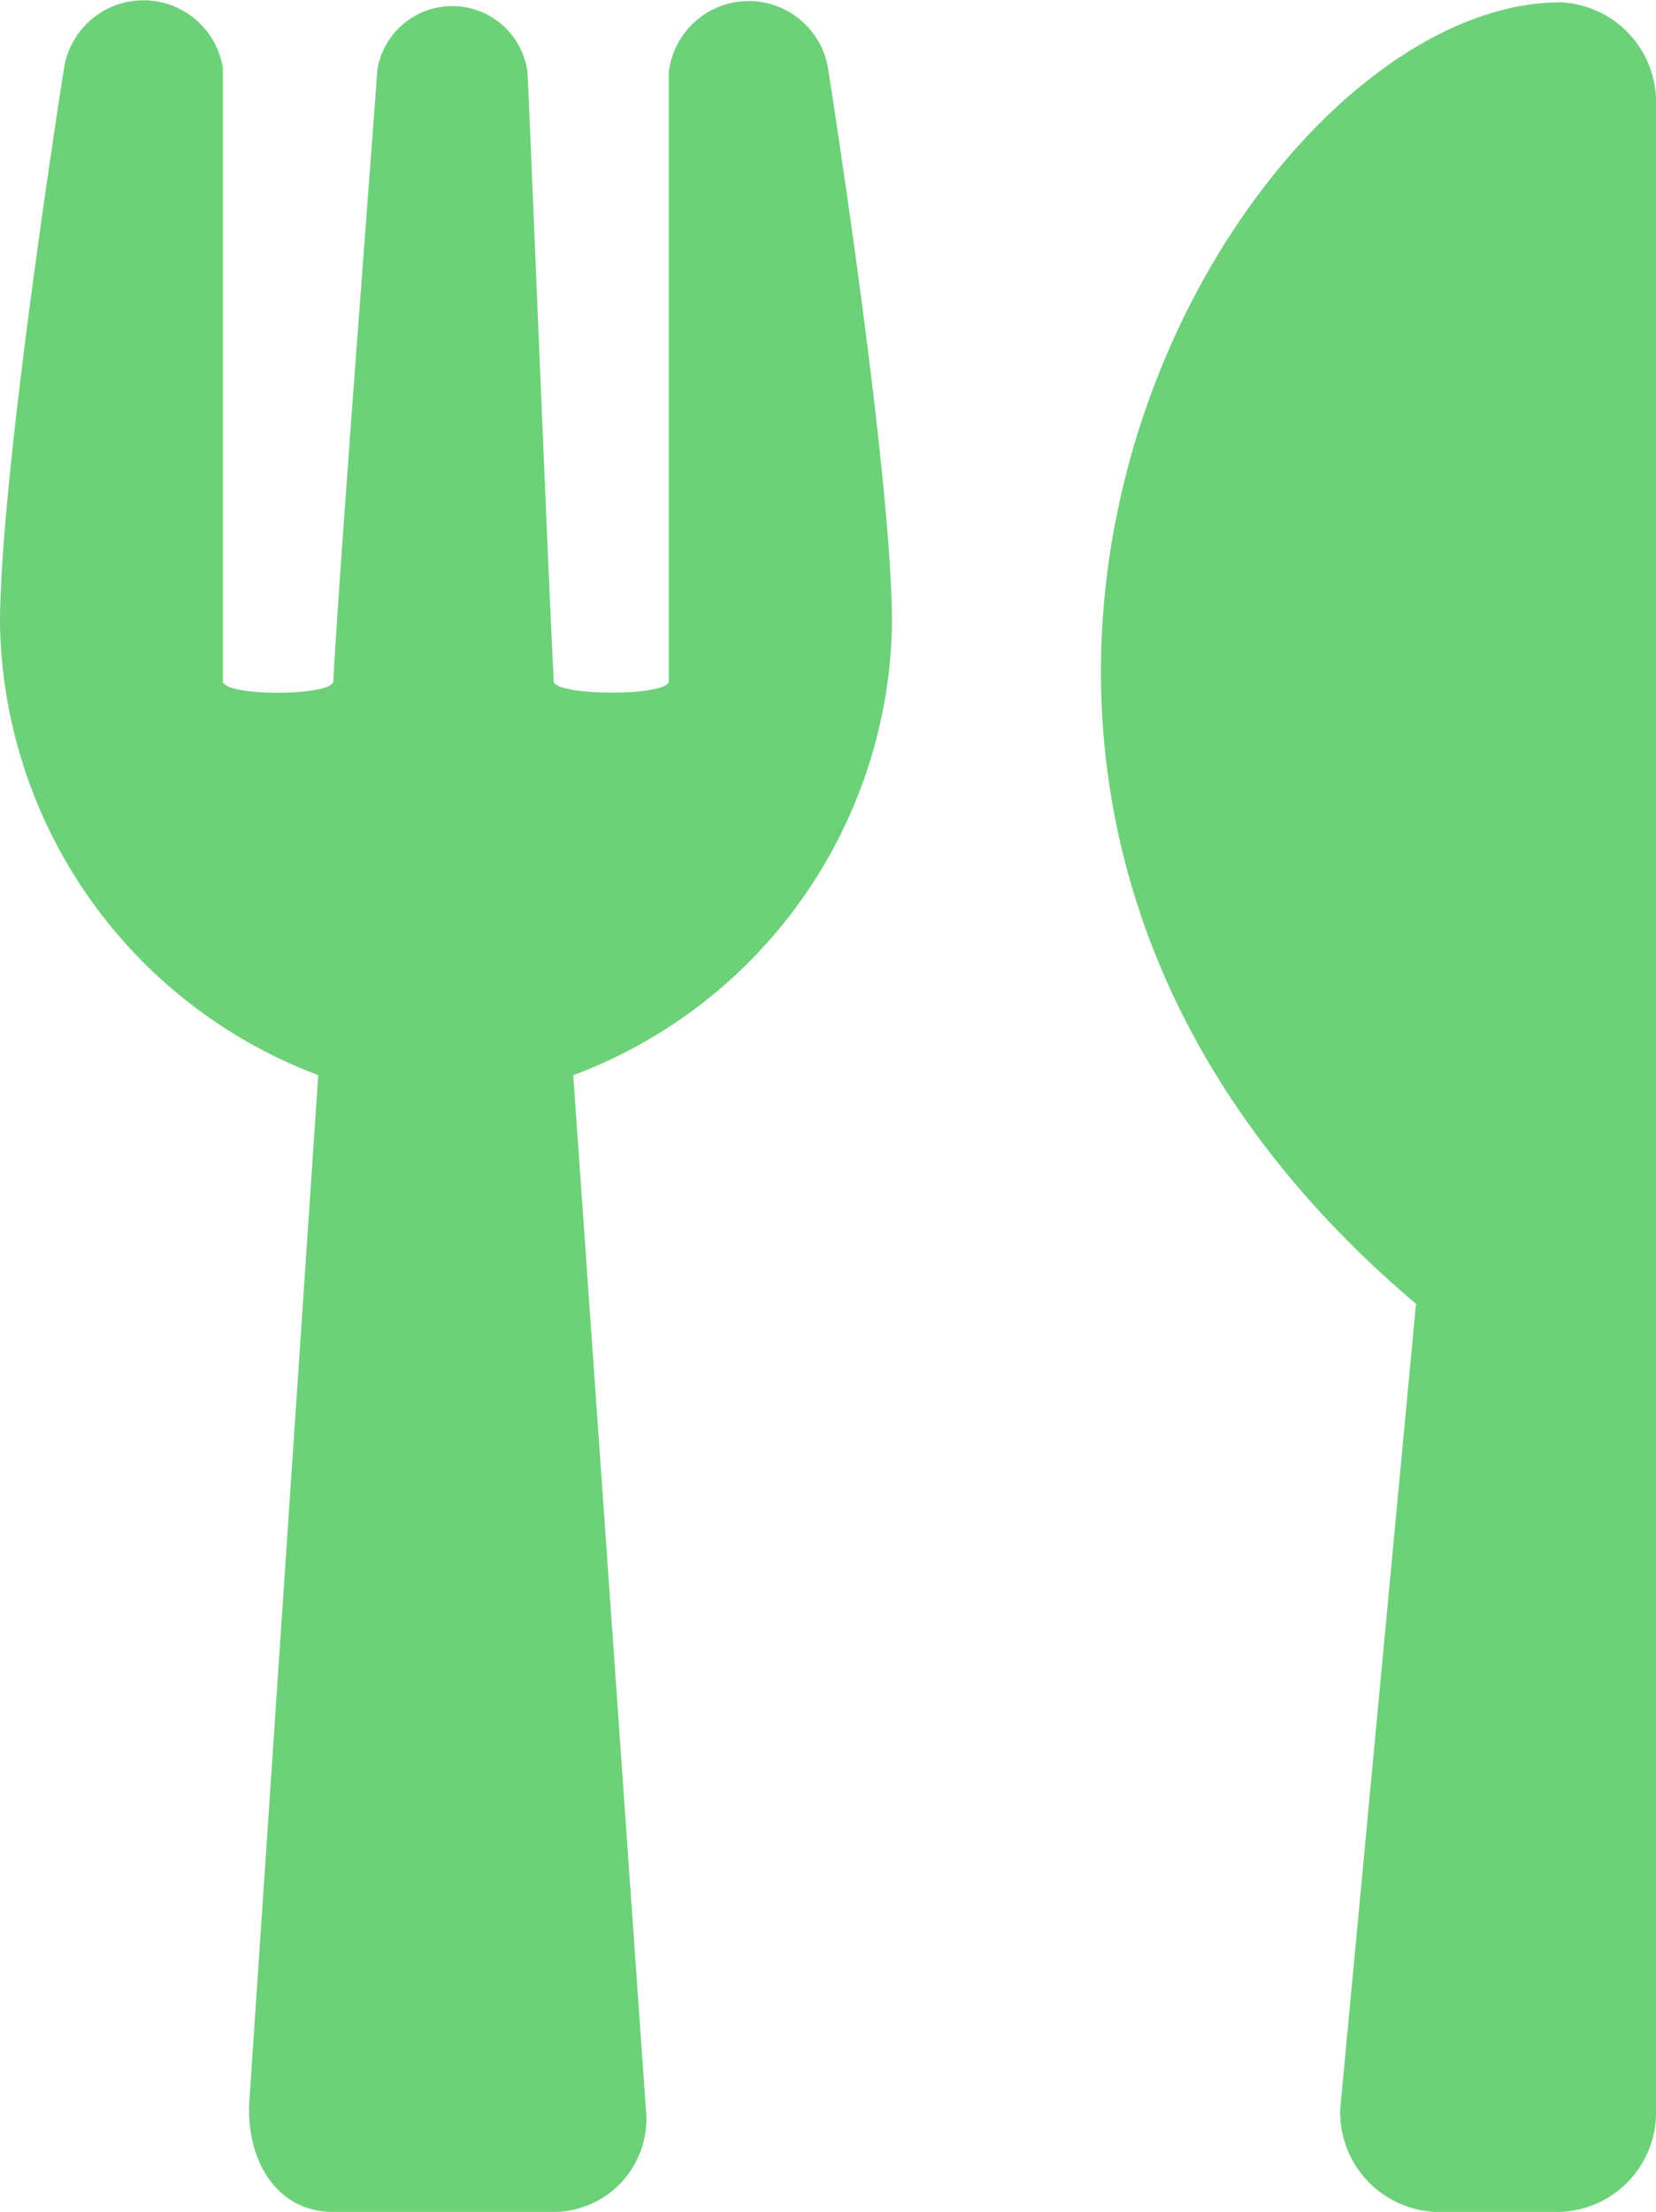 <svg xmlns="http://www.w3.org/2000/svg" width="12" height="16.017" viewBox="0 0 12 16.017">
  <path id="Icon_awesome-utensils" data-name="Icon awesome-utensils" d="M6,.475c.023.147.464,2.953.464,4.025A3.553,3.553,0,0,1,4.154,7.769L4.68,15.25a.674.674,0,0,1-.667.75h-1.6c-.4,0-.627-.359-.607-.791l.5-7.441A3.553,3.553,0,0,1,0,4.5C0,3.425.441.622.464.475a.583.583,0,0,1,1.151,0V4.922c.038.106.77.1.8,0,.04-.791.316-4.35.319-4.431A.55.55,0,0,1,3.823.509c.006.084.149,3.622.19,4.412.026.1.8.106.833,0V.509A.583.583,0,0,1,6,.475Zm4.261,8.947L9.712,15.25a.722.722,0,0,0,.75.75h.845A.721.721,0,0,0,12,15.25V.75A.723.723,0,0,0,11.308,0C8.928,0,5.743,5.6,10.258,9.422Z" transform="translate(0 0.017)" fill="#6dd179"/>
</svg>
